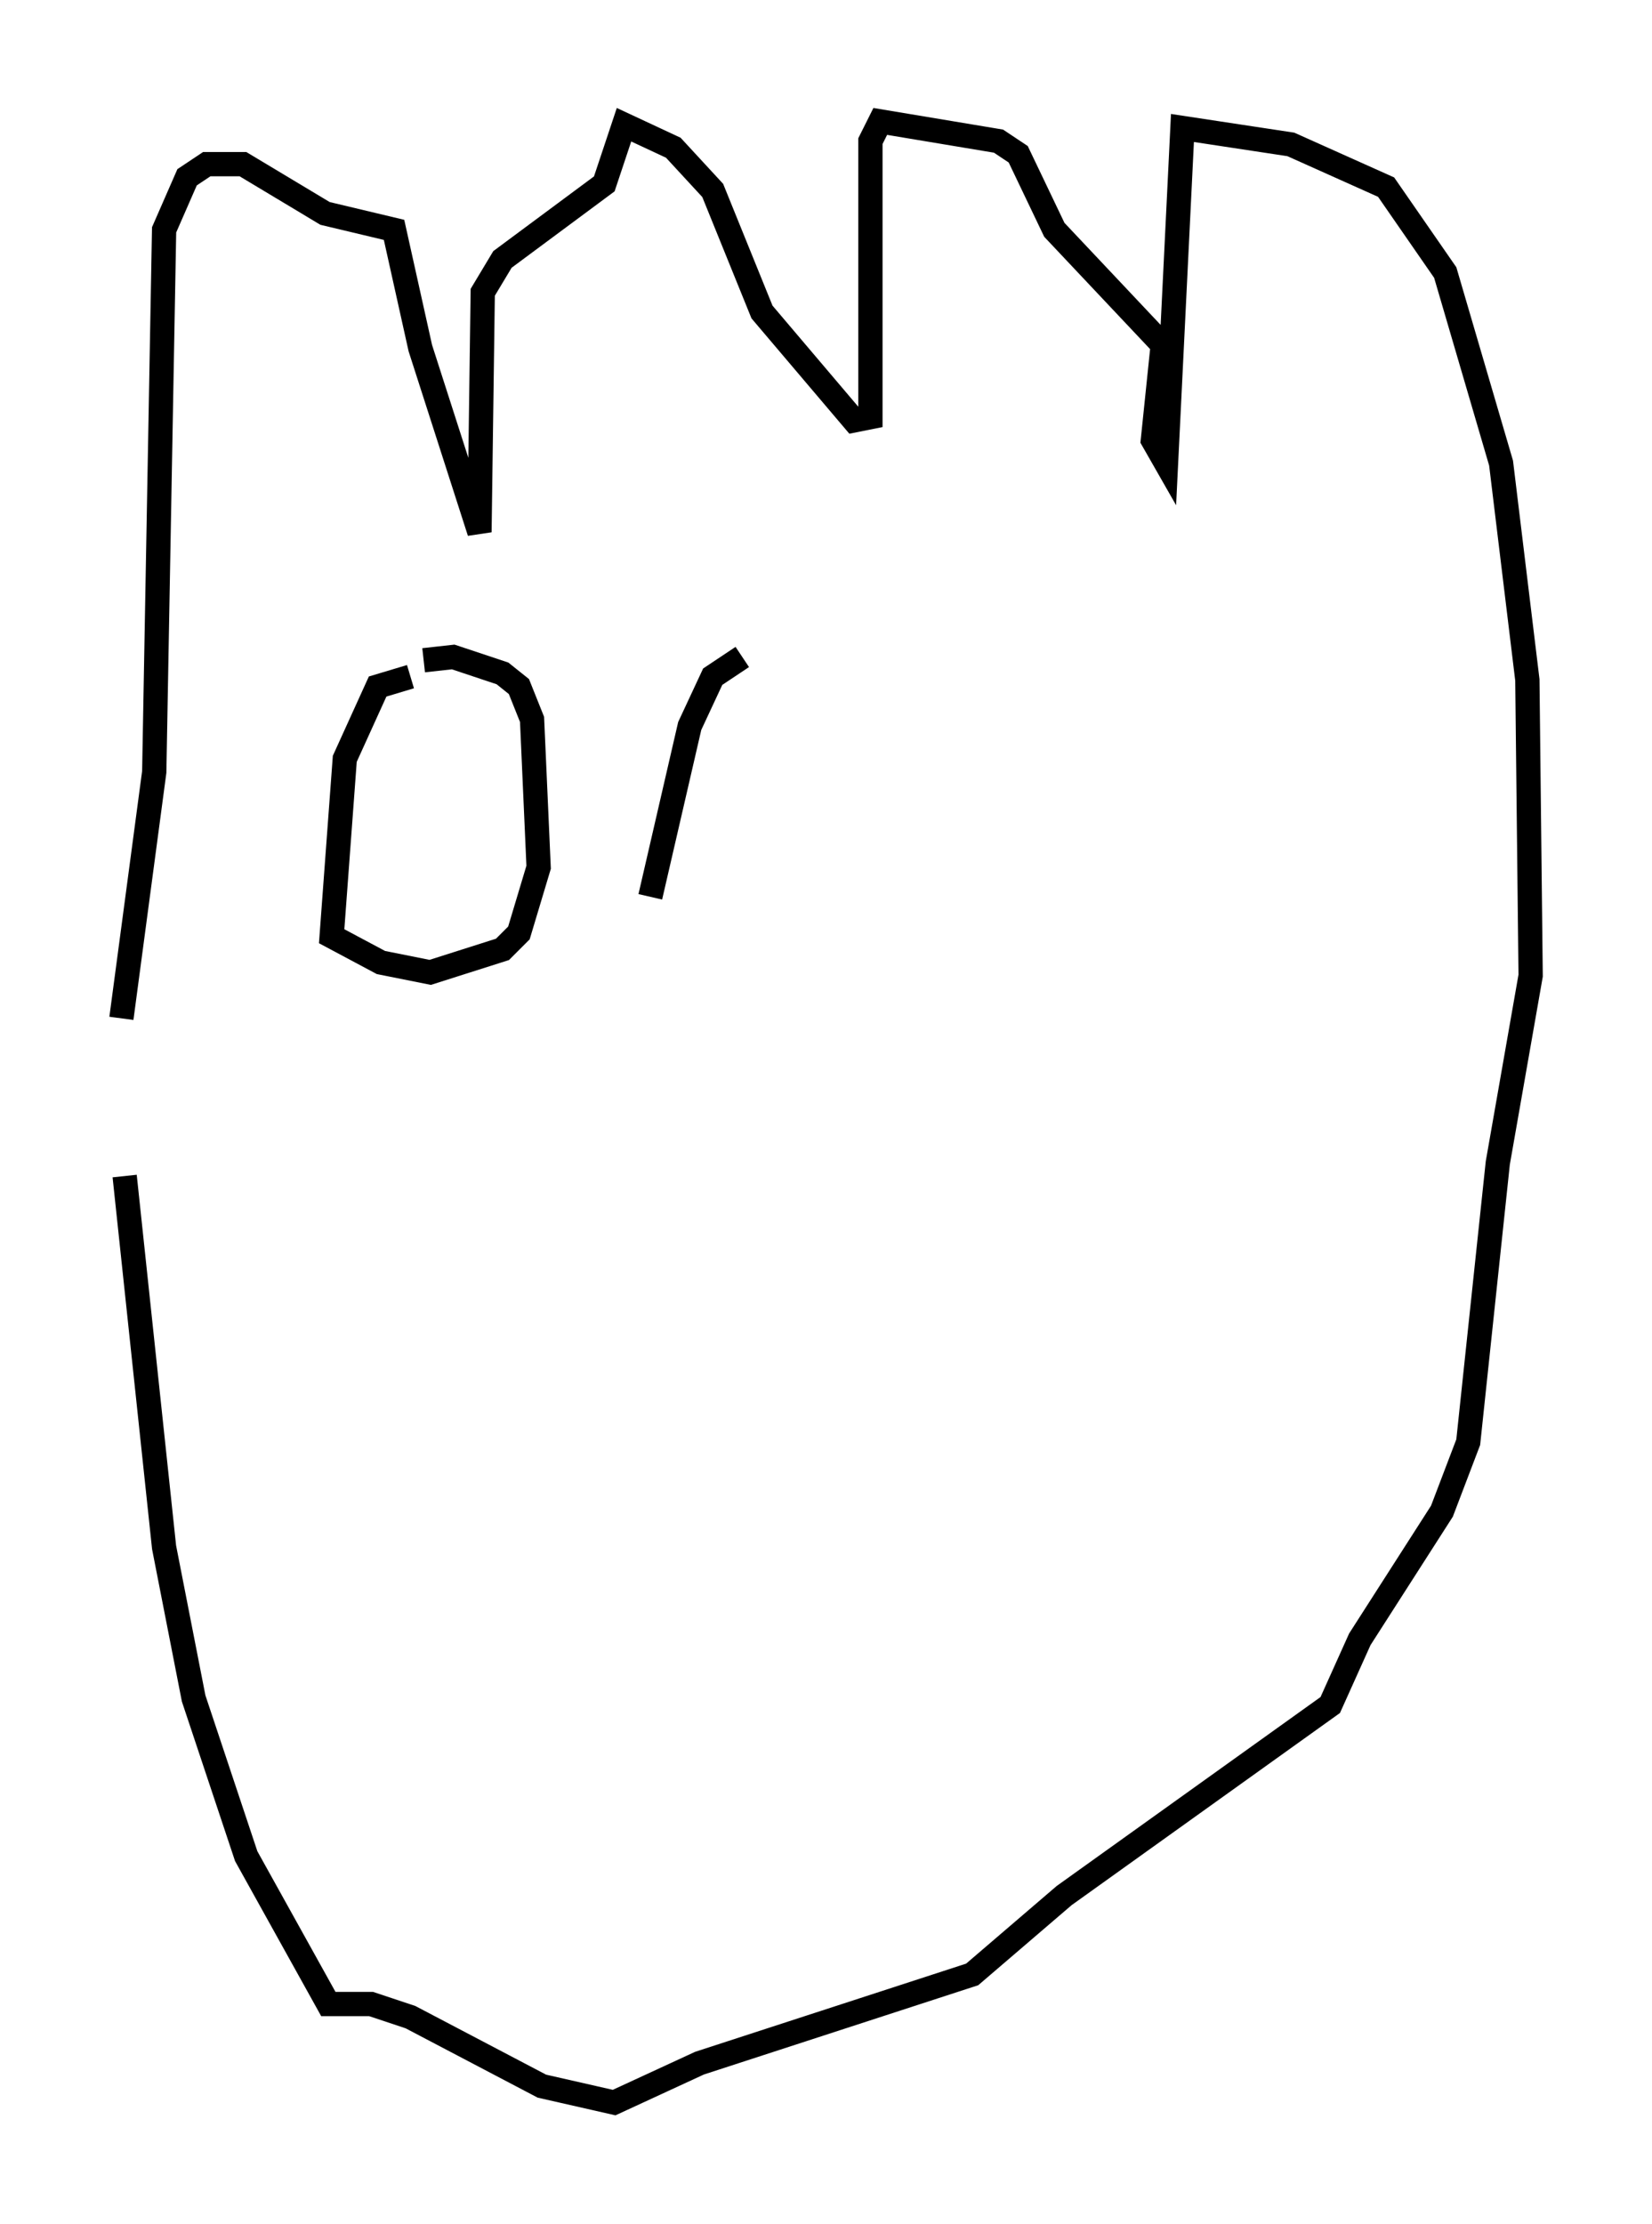 <?xml version="1.0" encoding="utf-8" ?>
<svg baseProfile="full" height="91.596" version="1.1" width="68.051" xmlns="http://www.w3.org/2000/svg" xmlns:ev="http://www.w3.org/2001/xml-events" xmlns:xlink="http://www.w3.org/1999/xlink"><defs /><rect fill="white" height="91.596" width="68.051" x="0" y="0" /><path d="M5.135, 39.776 m0.0, 8.66 l1.624, 15.291 1.218, 6.225 l2.165, 6.495 3.383, 6.089 l1.759, 0.0 1.624, 0.541 l5.413, 2.842 2.977, 0.677 l3.518, -1.624 11.231, -3.654 l3.789, -3.248 10.961, -7.848 l1.218, -2.706 3.383, -5.277 l1.083, -2.842 1.218, -11.502 l1.353, -7.713 -0.135, -12.178 l-1.083, -8.931 -2.3, -7.848 l-2.436, -3.518 -3.924, -1.759 l-4.465, -0.677 -0.677, 13.802 l-0.541, -0.947 0.406, -3.924 l-4.465, -4.736 -1.488, -3.112 l-0.812, -0.541 -4.871, -0.812 l-0.406, 0.812 0.0, 11.367 l-0.677, 0.135 -3.789, -4.465 l-2.03, -5.007 -1.624, -1.759 l-2.03, -0.947 -0.812, 2.436 l-4.195, 3.112 -0.812, 1.353 l-0.135, 9.878 -2.436, -7.578 l-1.083, -4.871 -2.842, -0.677 l-3.383, -2.03 -1.488, 0.0 l-0.812, 0.541 -0.947, 2.165 l-0.406, 22.327 -1.353, 10.149 m11.908, -14.073 l-1.353, 0.406 -1.353, 2.977 l-0.541, 7.307 2.03, 1.083 l2.03, 0.406 2.977, -0.947 l0.677, -0.677 0.812, -2.706 l-0.271, -6.089 -0.541, -1.353 l-0.677, -0.541 -2.03, -0.677 l-1.218, 0.135 m13.126, -0.135 l-1.218, 0.812 -0.947, 2.03 l-1.624, 7.036 " fill="none" stroke="black" stroke-width="1" /></svg>